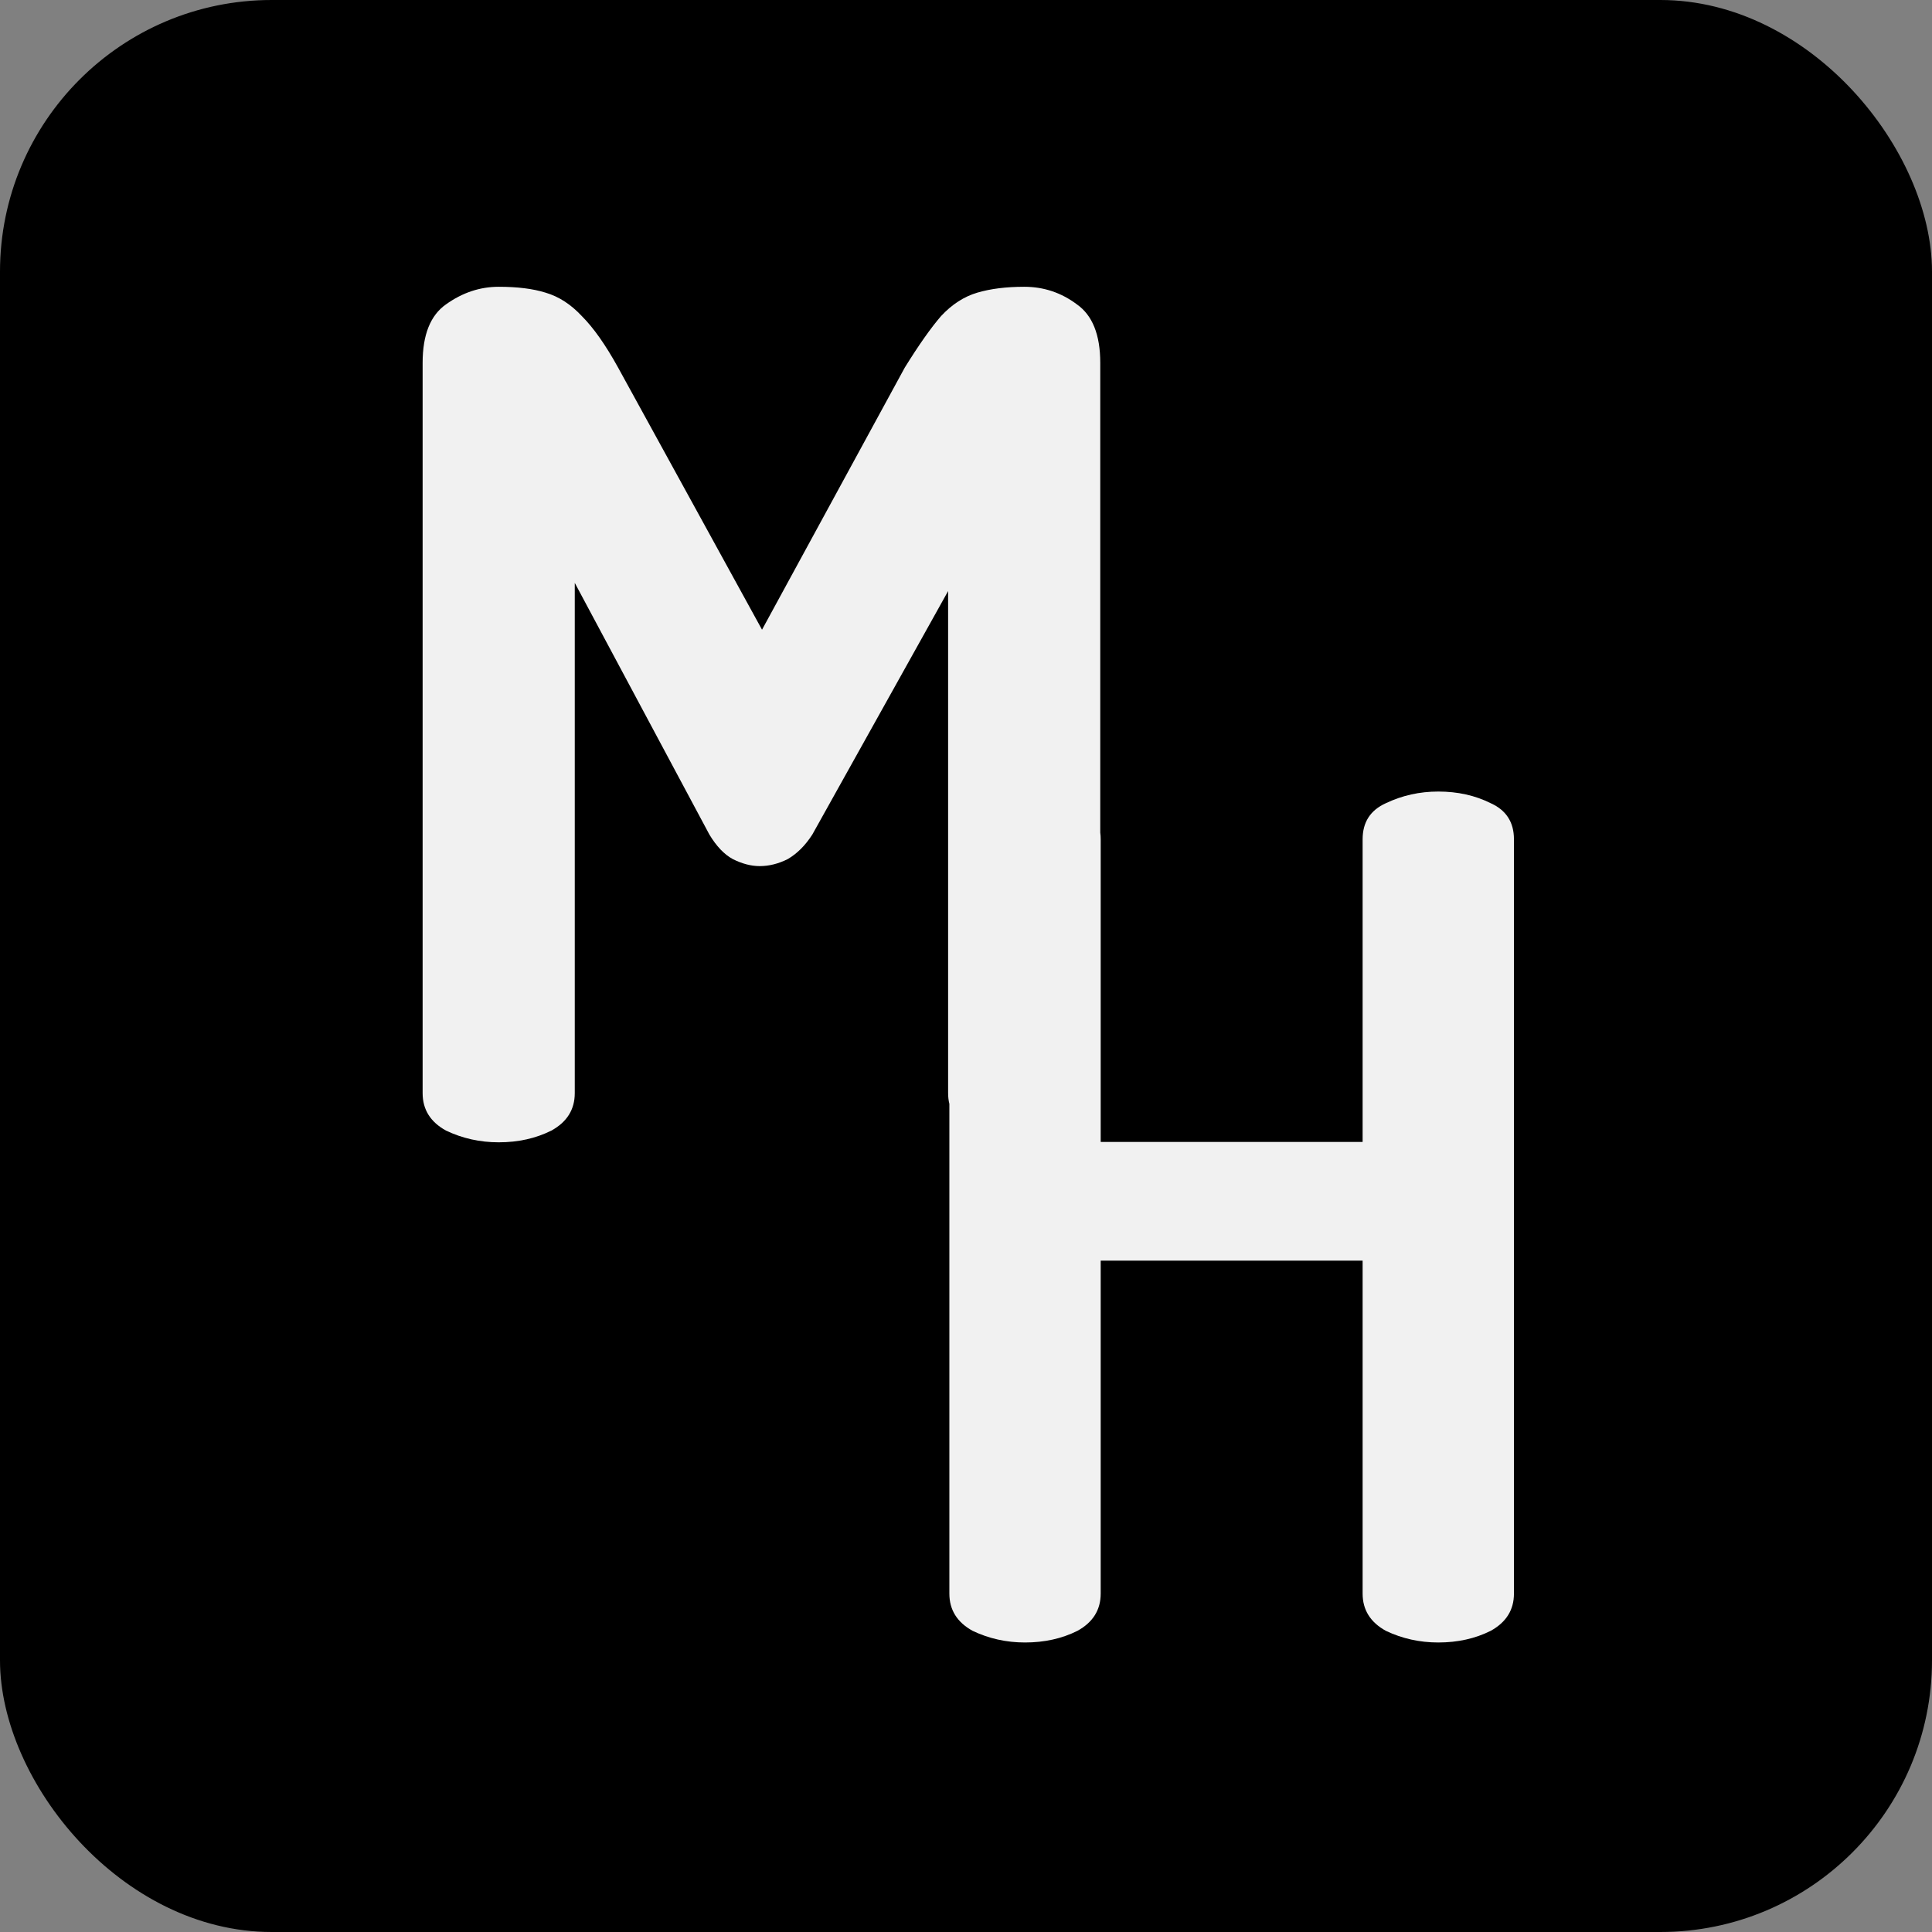 <svg width="128" height="128" viewBox="0 0 128 128" fill="none" xmlns="http://www.w3.org/2000/svg">
<rect x="0" y="0" width="128" height="128" fill="#808080" stroke="none"/>
<rect width="128" height="128" rx="18" fill="black"/>
<path fill-rule="evenodd" clip-rule="evenodd" d="M29.551 74.905C30.636 75.422 31.799 75.681 33.04 75.681C34.332 75.681 35.495 75.422 36.529 74.905C37.563 74.337 38.08 73.51 38.08 72.424V38.617L46.997 55.288C47.462 56.063 47.979 56.606 48.548 56.916C49.168 57.227 49.763 57.382 50.331 57.382C50.951 57.382 51.572 57.227 52.192 56.916C52.812 56.554 53.355 56.012 53.82 55.288L62.815 39.16V72.424C62.815 72.675 62.843 72.913 62.898 73.137V105.58C62.898 106.659 63.412 107.482 64.44 108.048C65.52 108.562 66.677 108.819 67.911 108.819C69.196 108.819 70.353 108.562 71.382 108.048C72.41 107.482 72.924 106.659 72.924 105.58V83.522H90.277V105.58C90.277 106.659 90.791 107.482 91.819 108.048C92.899 108.562 94.056 108.819 95.29 108.819C96.575 108.819 97.732 108.562 98.76 108.048C99.789 107.482 100.303 106.659 100.303 105.58V55.604C100.303 54.473 99.789 53.676 98.76 53.213C97.732 52.699 96.575 52.442 95.29 52.442C94.056 52.442 92.899 52.699 91.819 53.213C90.791 53.676 90.277 54.473 90.277 55.604V75.656H72.924V55.604C72.924 55.448 72.914 55.299 72.895 55.156V24.04C72.895 22.179 72.378 20.887 71.344 20.163C70.31 19.388 69.147 19 67.855 19C66.666 19 65.632 19.129 64.753 19.388C63.874 19.646 63.073 20.163 62.349 20.939C61.678 21.714 60.876 22.851 59.946 24.35L50.486 41.719L40.949 24.35C40.122 22.851 39.321 21.714 38.545 20.939C37.822 20.163 37.02 19.646 36.142 19.388C35.315 19.129 34.281 19 33.04 19C31.799 19 30.636 19.388 29.551 20.163C28.517 20.887 28 22.179 28 24.04V72.424C28 73.51 28.517 74.337 29.551 74.905Z" fill="#F1F1F1"/>
</svg>
